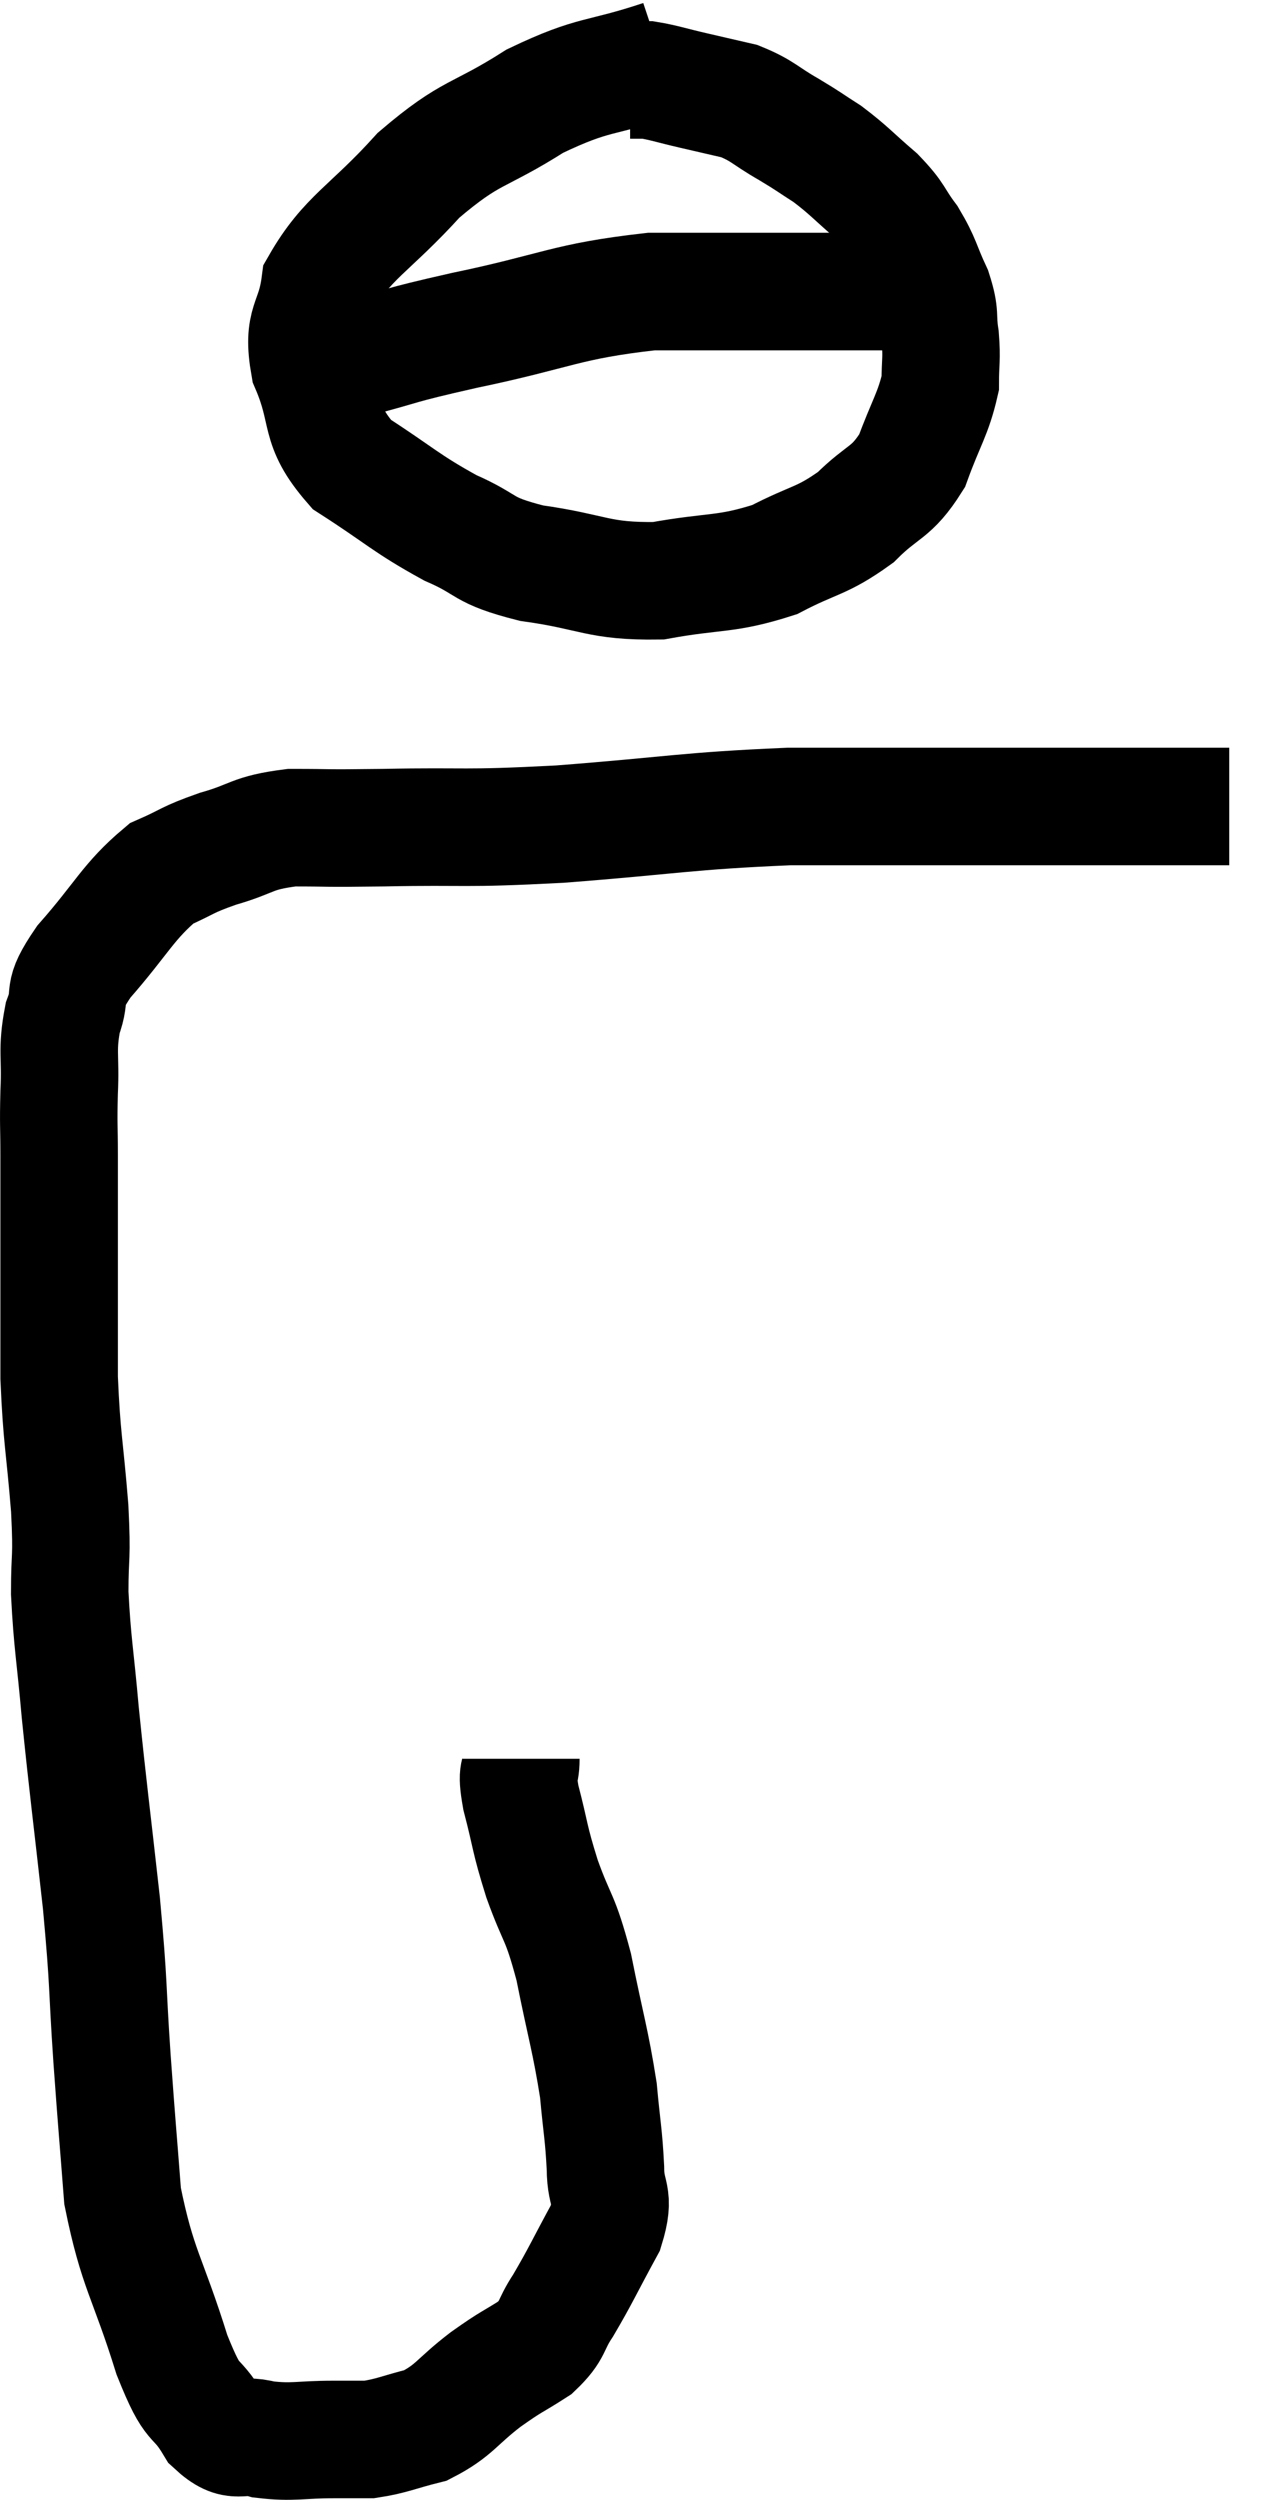 <svg xmlns="http://www.w3.org/2000/svg" viewBox="6.913 1.58 21.927 42.527" width="21.927" height="42.527"><path d="M 15.78 31.5 C 15.78 31.83, 15.69 31.65, 15.78 32.16 C 15.96 32.85, 15.915 32.82, 16.14 33.54 C 16.41 34.29, 16.44 34.14, 16.68 35.04 C 16.89 36.09, 16.965 36.285, 17.1 37.14 C 17.16 37.8, 17.19 37.875, 17.22 38.46 C 17.22 38.97, 17.4 38.895, 17.22 39.48 C 16.86 40.14, 16.8 40.29, 16.5 40.8 C 16.26 41.16, 16.35 41.205, 16.02 41.52 C 15.6 41.79, 15.645 41.73, 15.18 42.06 C 14.67 42.45, 14.655 42.585, 14.16 42.84 C 13.68 42.96, 13.59 43.02, 13.2 43.08 C 12.9 43.08, 13.05 43.08, 12.6 43.08 C 12 43.08, 11.91 43.14, 11.4 43.08 C 10.98 42.96, 10.95 43.2, 10.56 42.84 C 10.2 42.24, 10.23 42.615, 9.84 41.64 C 9.42 40.29, 9.255 40.2, 9 38.94 C 8.91 37.77, 8.91 37.845, 8.82 36.6 C 8.73 35.28, 8.775 35.43, 8.64 33.96 C 8.46 32.34, 8.415 32.04, 8.28 30.72 C 8.19 29.7, 8.145 29.55, 8.1 28.68 C 8.1 27.96, 8.145 28.155, 8.1 27.24 C 8.01 26.13, 7.965 26.07, 7.92 25.02 C 7.92 24.03, 7.92 23.985, 7.92 23.04 C 7.92 22.14, 7.92 21.96, 7.92 21.24 C 7.92 20.7, 7.905 20.745, 7.92 20.16 C 7.95 19.53, 7.875 19.455, 7.98 18.9 C 8.16 18.42, 7.92 18.555, 8.34 17.94 C 9 17.19, 9.09 16.92, 9.66 16.44 C 10.14 16.23, 10.065 16.215, 10.62 16.02 C 11.25 15.84, 11.175 15.75, 11.88 15.66 C 12.66 15.66, 12.3 15.675, 13.44 15.66 C 14.94 15.63, 14.715 15.69, 16.44 15.6 C 18.39 15.45, 18.585 15.375, 20.34 15.3 C 21.9 15.3, 21.96 15.3, 23.46 15.3 C 24.9 15.3, 25.245 15.3, 26.34 15.3 C 27.09 15.3, 27.465 15.3, 27.84 15.3 L 27.84 15.3" fill="none" stroke="black" stroke-width="2"></path><path d="M 18.18 2.58 C 17.1 2.94, 17.055 2.805, 16.02 3.3 C 15.03 3.93, 14.955 3.78, 14.04 4.56 C 13.2 5.49, 12.825 5.61, 12.36 6.42 C 12.27 7.11, 12.045 7.035, 12.18 7.8 C 12.54 8.64, 12.3 8.79, 12.9 9.48 C 13.74 10.02, 13.815 10.14, 14.58 10.56 C 15.27 10.86, 15.075 10.935, 15.96 11.16 C 17.04 11.31, 17.085 11.475, 18.12 11.46 C 19.11 11.28, 19.26 11.37, 20.1 11.1 C 20.79 10.74, 20.895 10.8, 21.48 10.38 C 21.96 9.9, 22.08 9.99, 22.44 9.42 C 22.68 8.76, 22.8 8.625, 22.92 8.1 C 22.92 7.71, 22.95 7.71, 22.92 7.32 C 22.86 6.93, 22.935 6.96, 22.8 6.54 C 22.59 6.09, 22.62 6.045, 22.38 5.64 C 22.11 5.28, 22.185 5.28, 21.84 4.92 C 21.42 4.56, 21.375 4.485, 21 4.2 C 20.67 3.99, 20.715 4.005, 20.34 3.78 C 19.92 3.54, 19.905 3.465, 19.5 3.3 C 19.11 3.21, 19.11 3.21, 18.72 3.12 C 18.33 3.03, 18.21 2.985, 17.94 2.94 C 17.79 2.94, 17.715 2.94, 17.64 2.94 L 17.64 2.94" fill="none" stroke="black" stroke-width="2"></path><path d="M 12.96 7.68 C 13.89 7.44, 13.56 7.485, 14.82 7.2 C 16.41 6.87, 16.53 6.705, 18 6.54 C 19.35 6.54, 19.71 6.54, 20.7 6.54 C 21.33 6.54, 21.465 6.54, 21.96 6.54 C 22.32 6.54, 22.5 6.54, 22.68 6.54 C 22.68 6.54, 22.635 6.54, 22.68 6.54 L 22.86 6.54" fill="none" stroke="black" stroke-width="2"></path></svg>